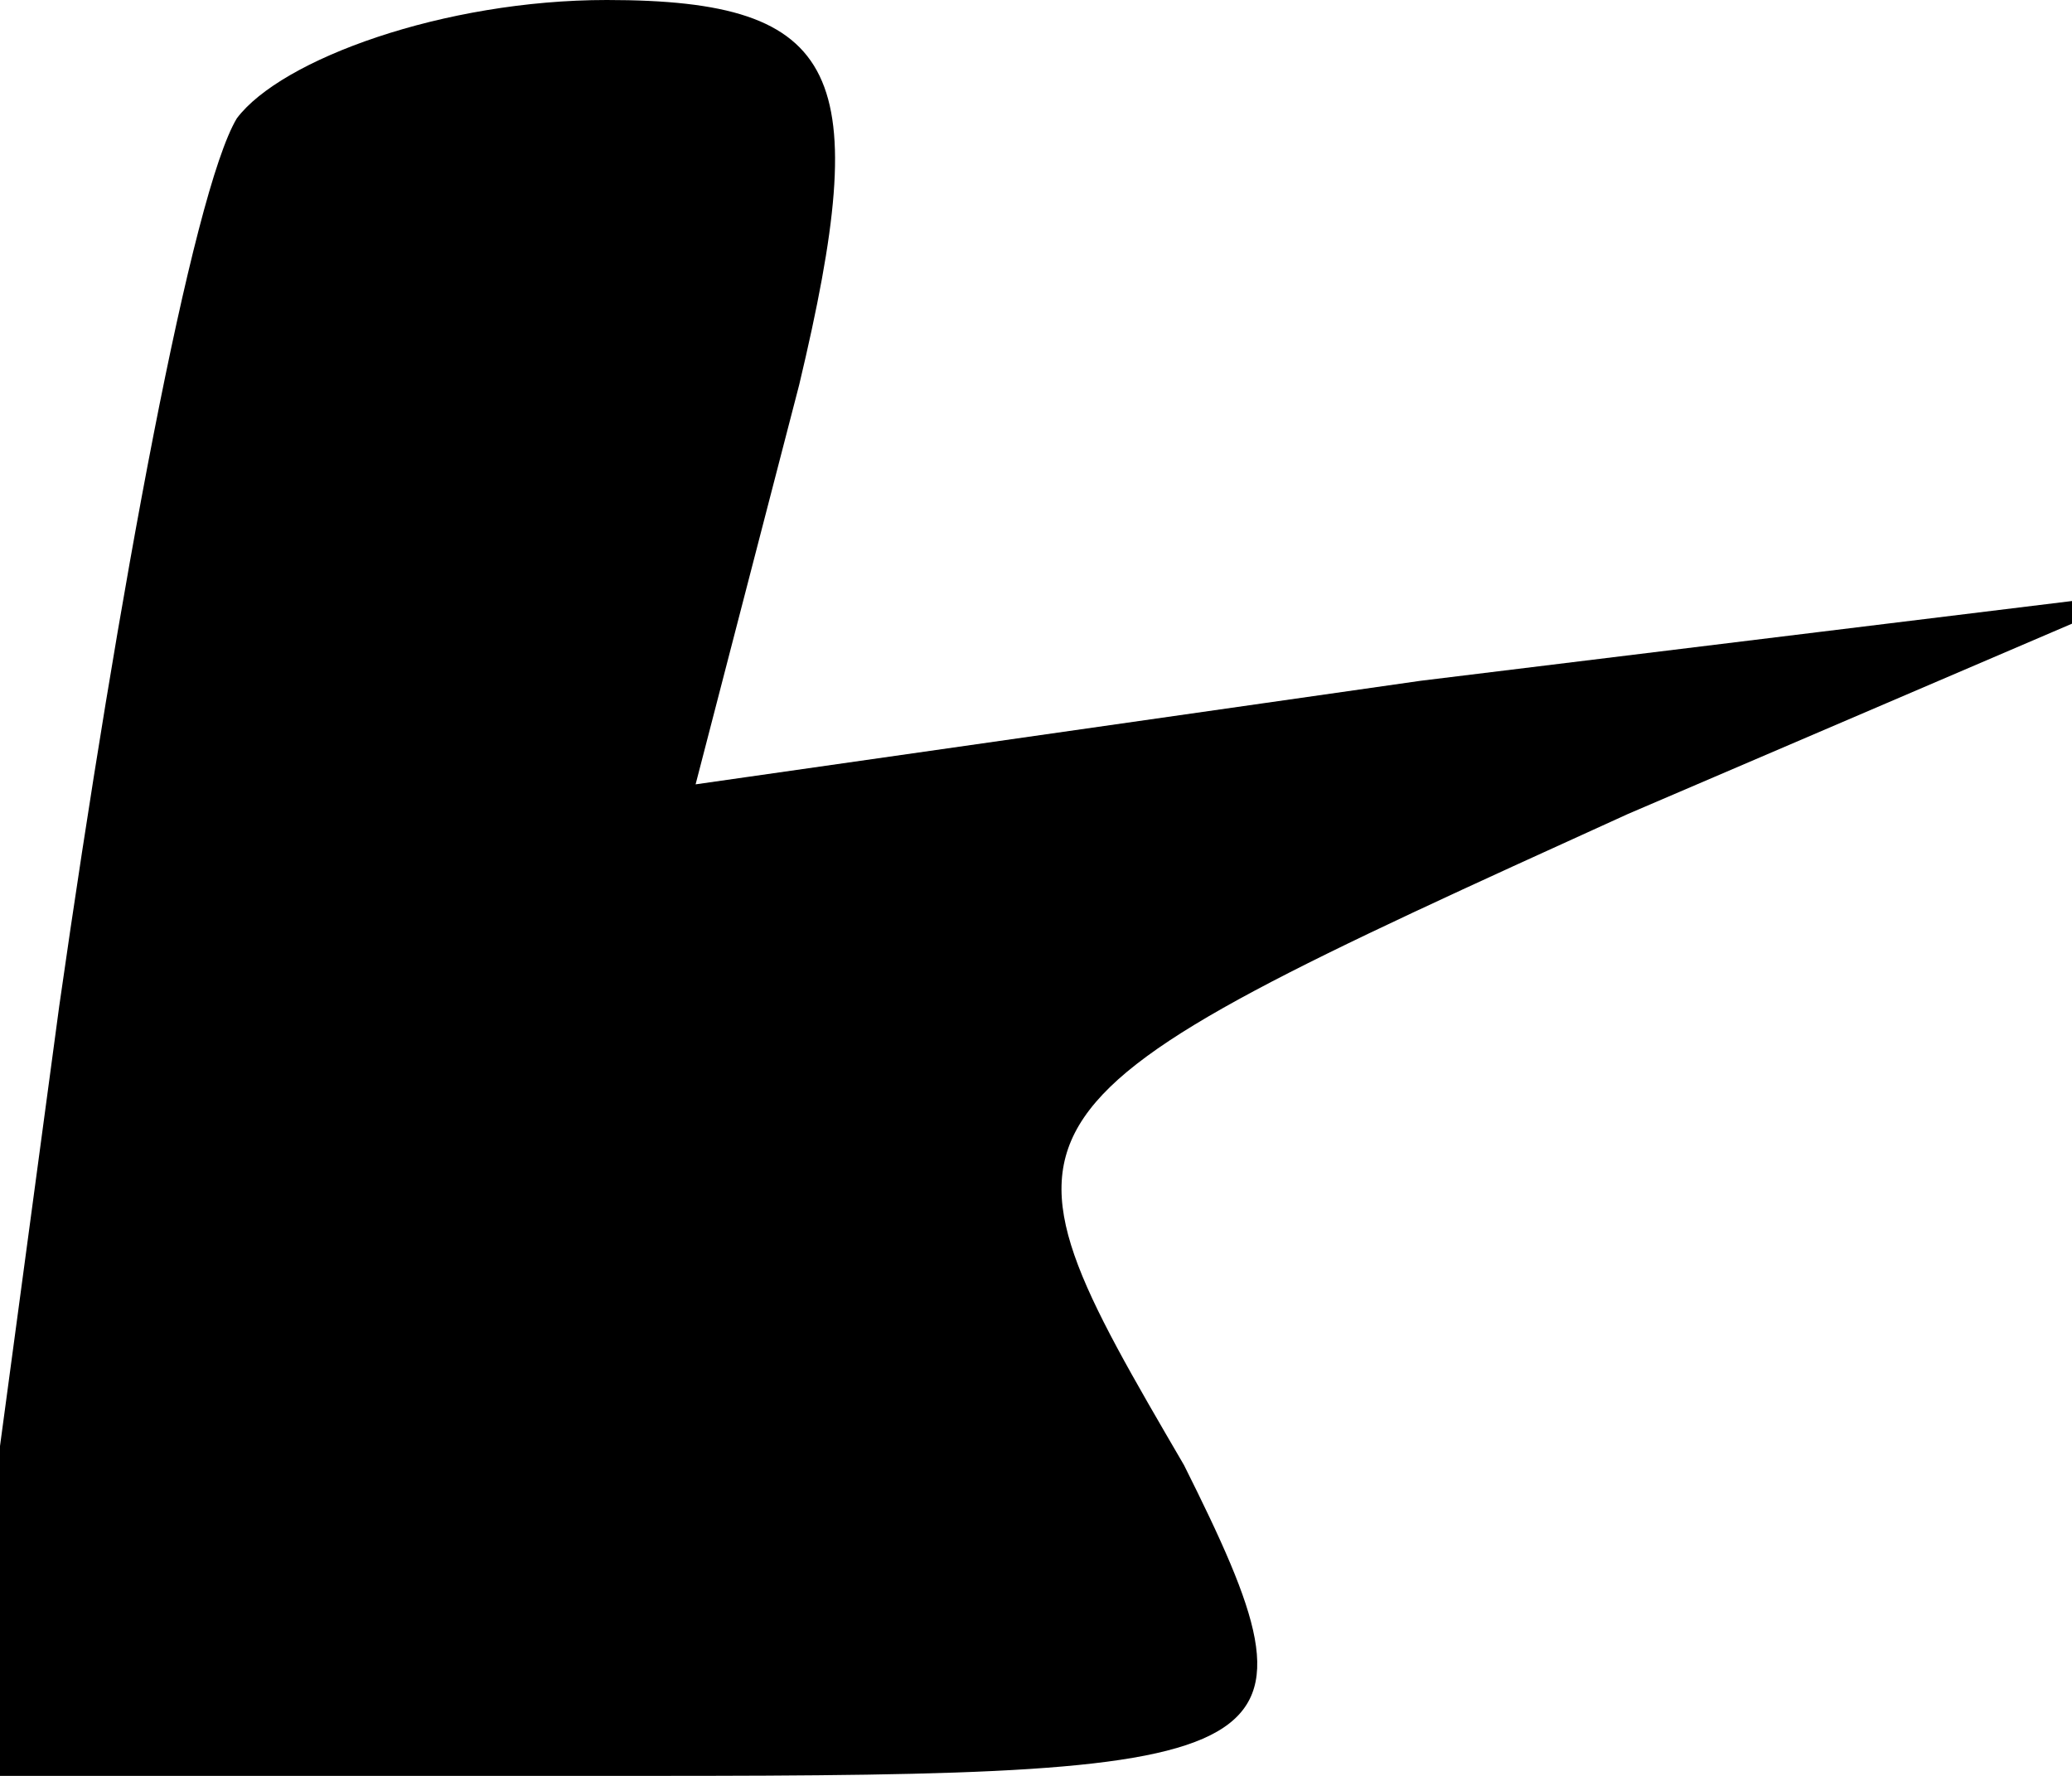 <?xml version="1.0" standalone="no"?>
<!DOCTYPE svg PUBLIC "-//W3C//DTD SVG 20010904//EN"
 "http://www.w3.org/TR/2001/REC-SVG-20010904/DTD/svg10.dtd">
<svg version="1.0" xmlns="http://www.w3.org/2000/svg"
 width="14pt" height="12pt" viewBox="0 0 14 12"
 preserveAspectRatio="xMidYMid meet">
<g transform="translate(0,12) scale(0.1,-0.1)"
fill="#000000" stroke="none">
<path fill="#000000" stroke="none" d="M16 112 c-3 -5 -8 -32 -12 -60 l-7 -52
47 0 c44 0 46 1 36 21 -14 24 -14 24 30 44 l35 15 -49 -6 -49 -7 7 27 c5 21 3
26 -13 26 -11 0 -22 -4 -25 -8z"/>
</g>
</svg>
